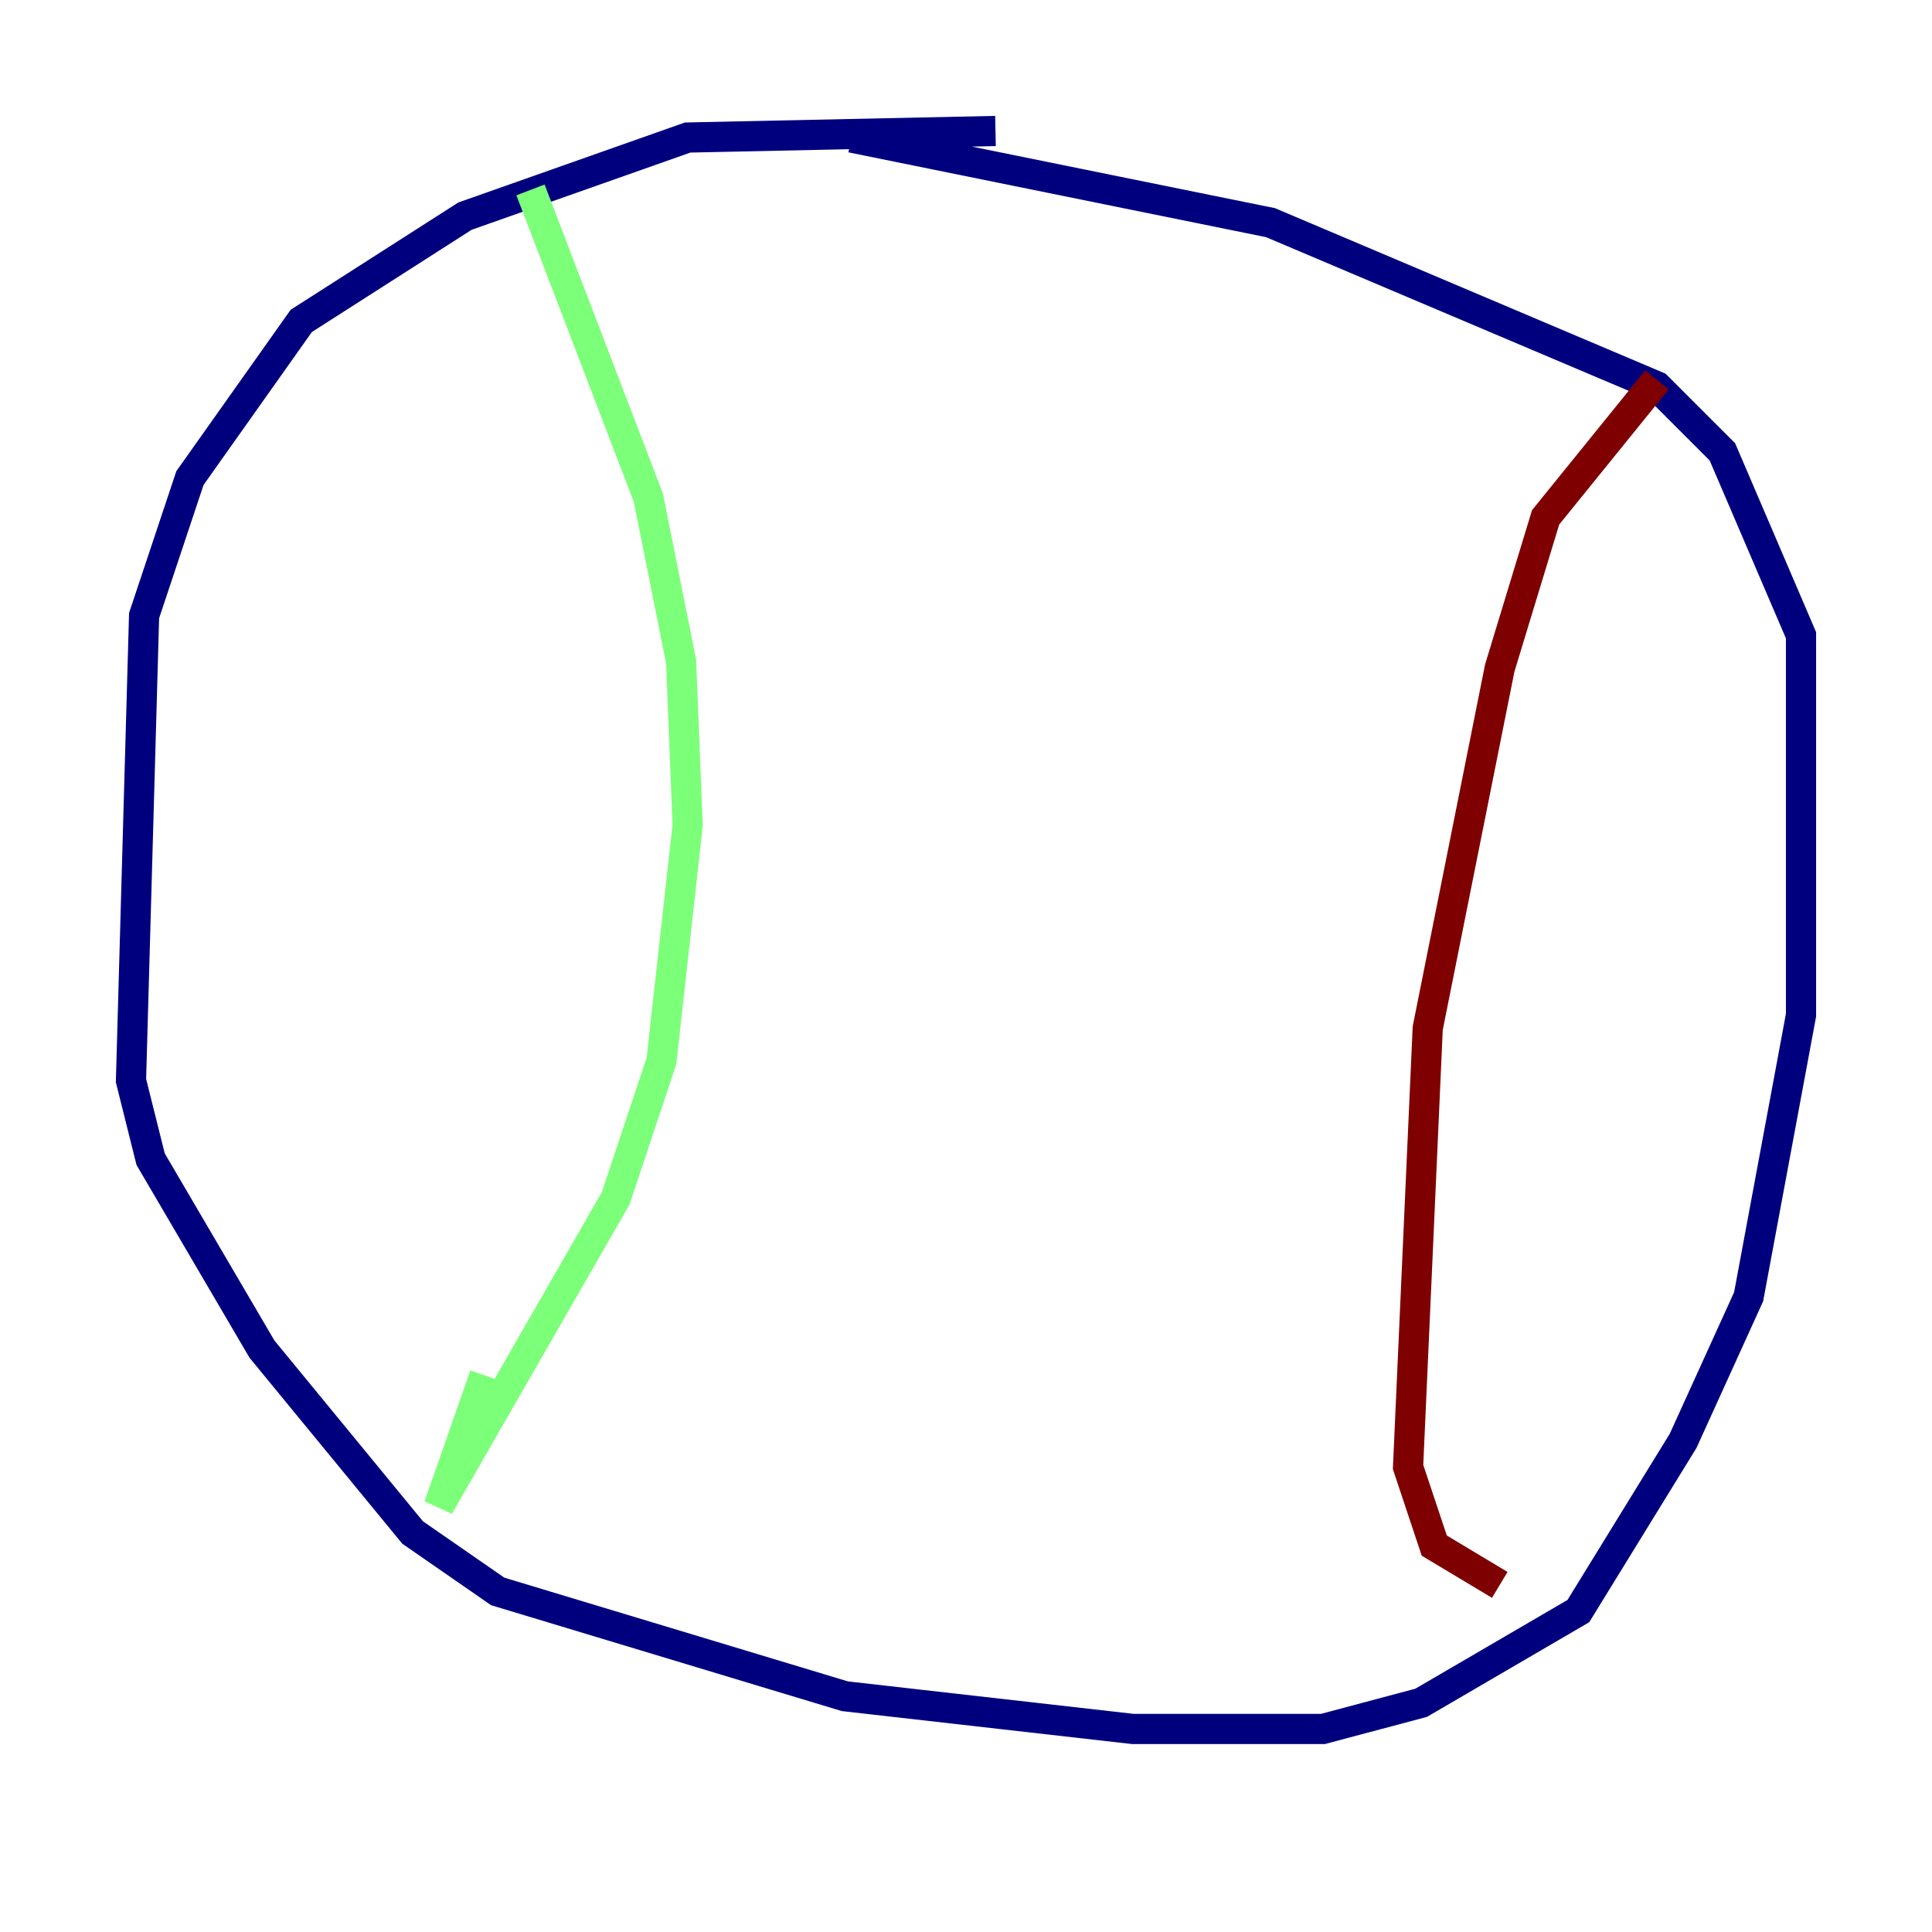 <?xml version="1.0" encoding="utf-8" ?>
<svg baseProfile="tiny" height="128" version="1.2" viewBox="0,0,128,128" width="128" xmlns="http://www.w3.org/2000/svg" xmlns:ev="http://www.w3.org/2001/xml-events" xmlns:xlink="http://www.w3.org/1999/xlink"><defs /><polyline fill="none" points="65.953,8.678 45.559,9.112 30.807,14.319 19.959,21.261 12.583,31.675 9.546,40.786 8.678,71.593 9.98,76.8 17.356,89.383 27.336,101.532 32.976,105.437 55.973,112.38 75.064,114.549 87.647,114.549 94.156,112.814 104.57,106.739 111.512,95.458 115.851,85.912 119.322,67.254 119.322,42.088 114.115,29.939 109.776,25.6 84.176,14.752 56.407,9.112" stroke="#00007f" stroke-width="2" /><polyline fill="none" points="35.146,12.583 42.956,32.976 45.125,43.824 45.559,54.671 43.824,70.291 40.786,79.403 29.071,99.797 32.108,91.119" stroke="#7cff79" stroke-width="2" /><polyline fill="none" points="109.776,25.166 102.4,34.278 99.363,44.258 94.59,68.122 93.288,97.193 95.024,102.4 99.363,105.003" stroke="#7f0000" stroke-width="2" /></svg>